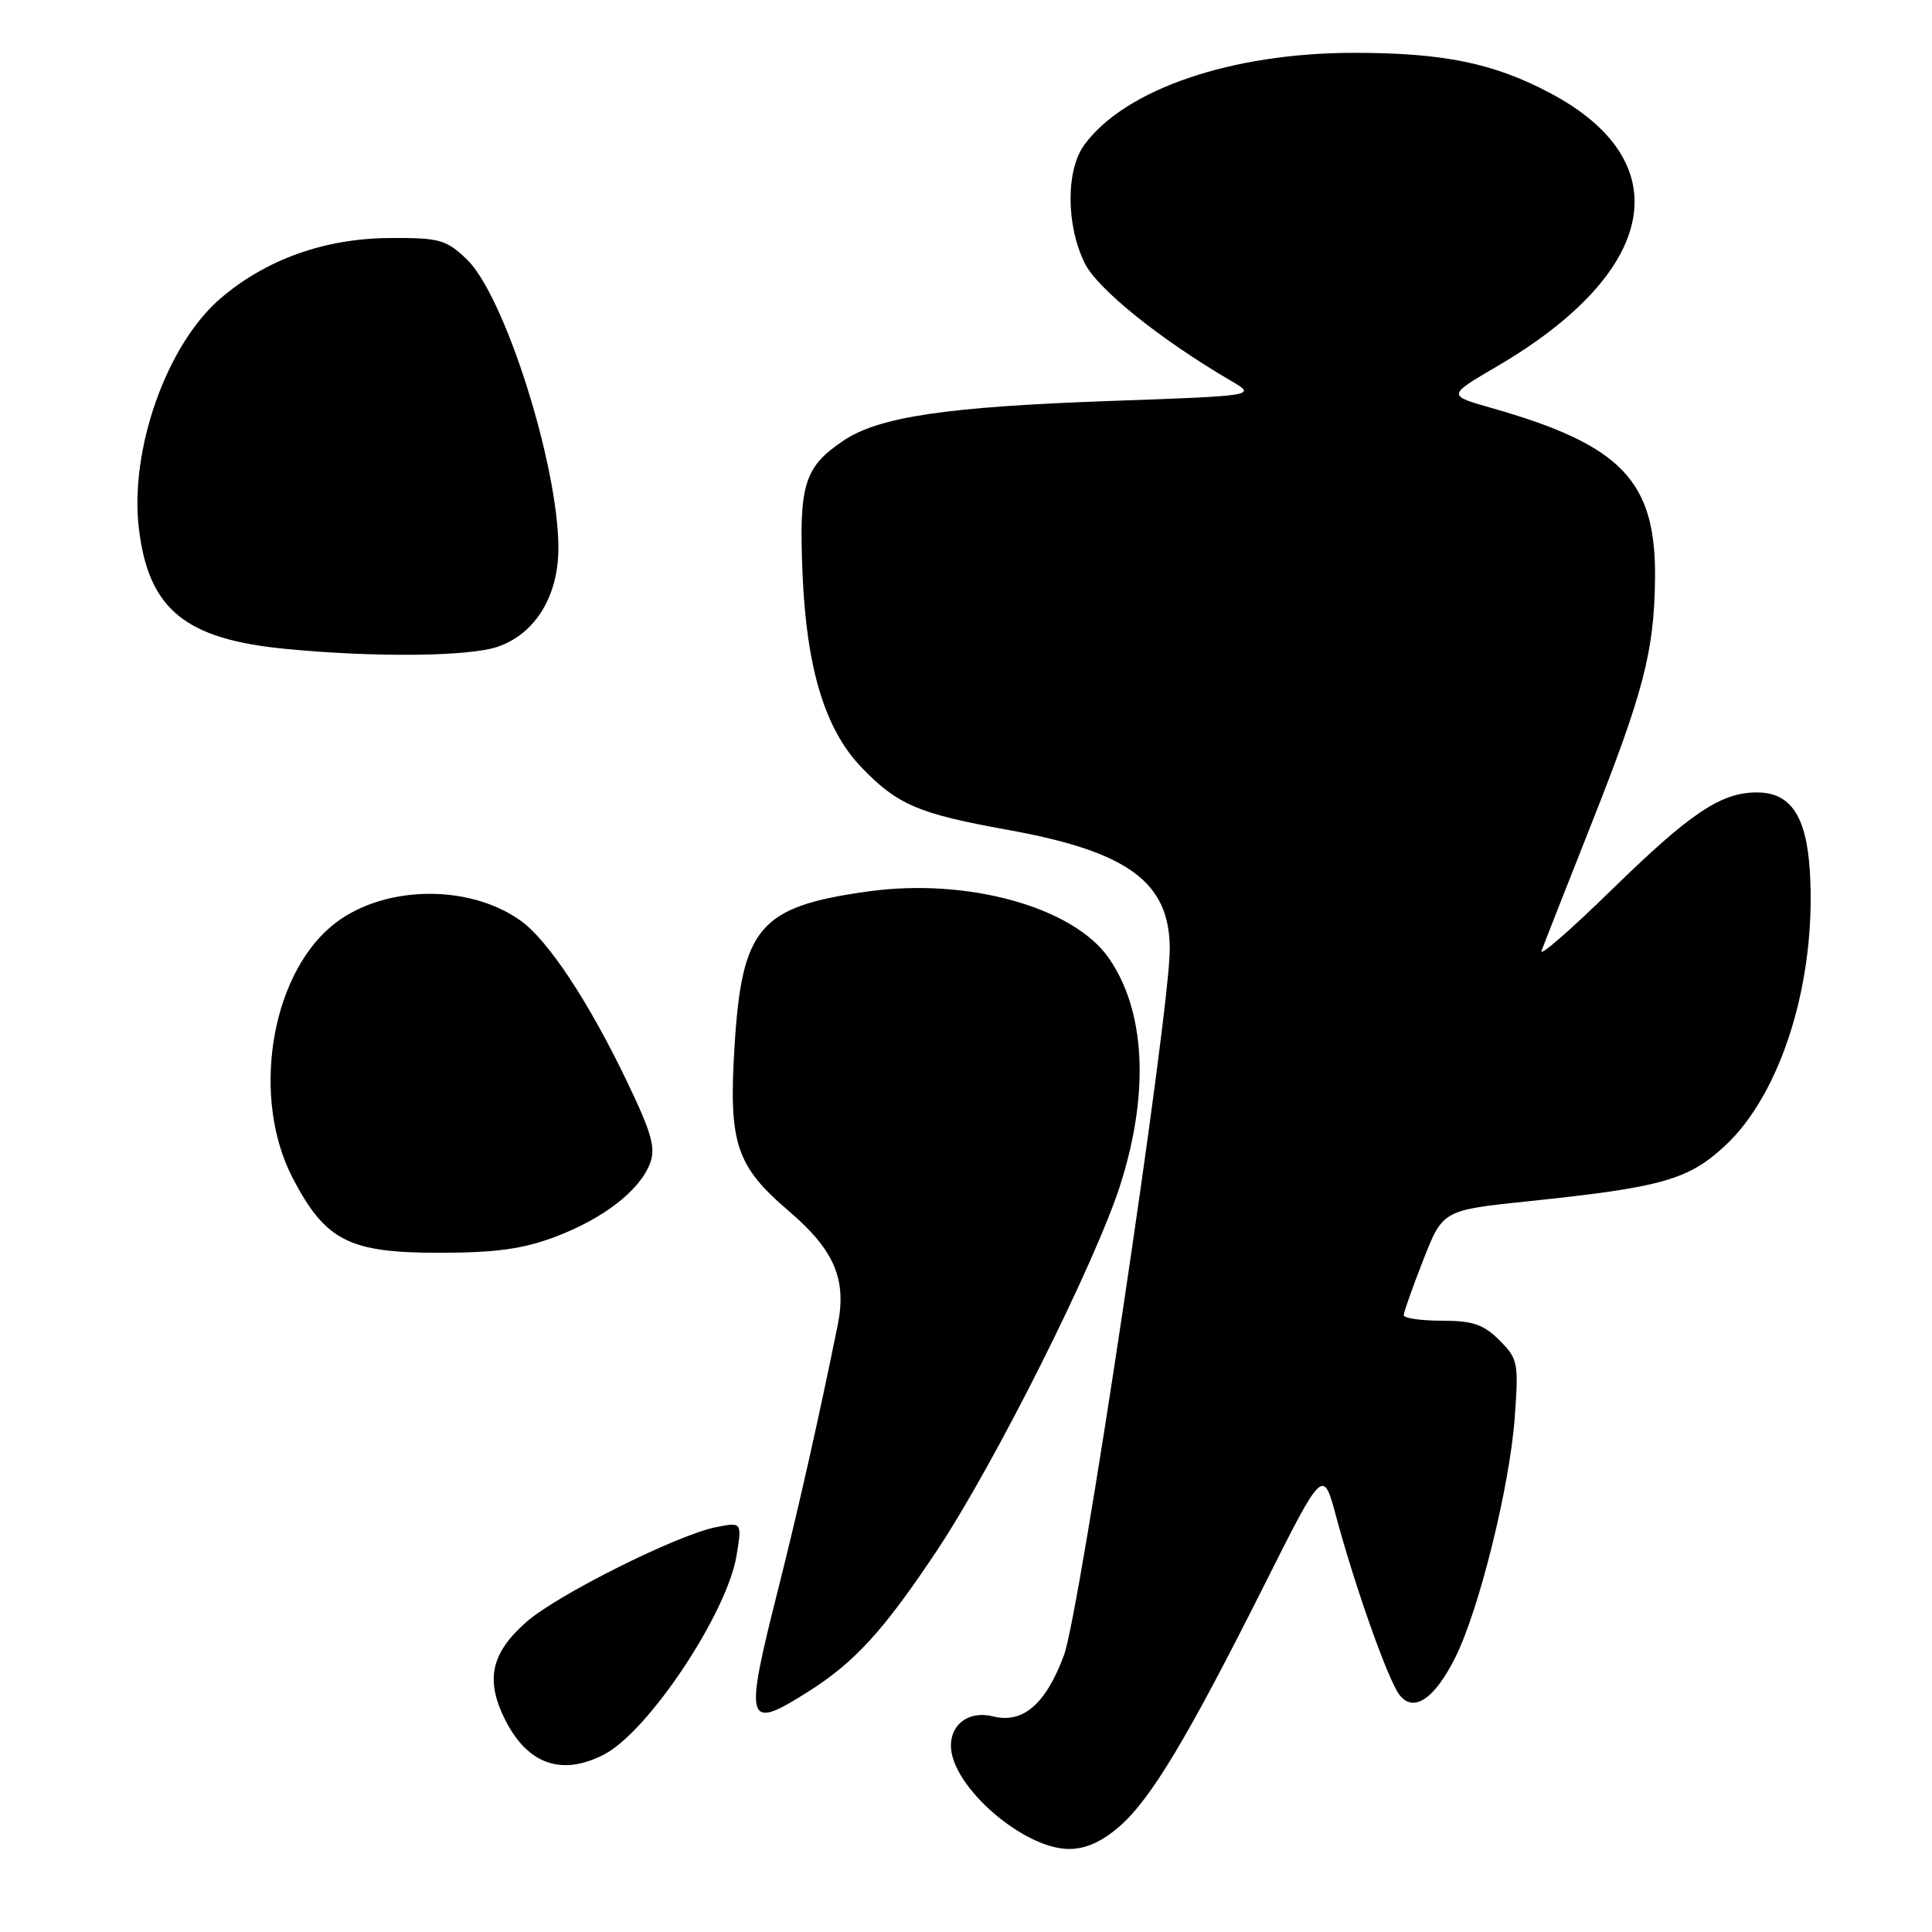 <?xml version="1.0" encoding="UTF-8" standalone="no"?>
<!DOCTYPE svg PUBLIC "-//W3C//DTD SVG 1.1//EN" "http://www.w3.org/Graphics/SVG/1.1/DTD/svg11.dtd" >
<svg xmlns="http://www.w3.org/2000/svg" xmlns:xlink="http://www.w3.org/1999/xlink" version="1.1" viewBox="0 0 256 256">
 <g >
 <path fill="currentColor"
d=" M 148.36 241.99 C 152.54 238.32 157.37 230.26 167.54 210.00 C 175.32 194.50 175.32 194.50 177.06 201.00 C 179.52 210.15 183.86 222.43 185.38 224.50 C 187.23 227.04 190.05 225.20 192.83 219.63 C 195.99 213.31 200.04 196.97 200.71 187.84 C 201.24 180.57 201.14 180.05 198.68 177.59 C 196.58 175.49 195.14 175.00 191.05 175.00 C 188.27 175.00 186.00 174.67 186.00 174.27 C 186.00 173.88 187.17 170.58 188.59 166.95 C 191.18 160.35 191.18 160.35 202.62 159.16 C 220.17 157.33 223.67 156.34 228.51 151.88 C 236.07 144.92 240.73 129.85 239.81 115.38 C 239.35 108.10 237.25 105.00 232.80 105.00 C 228.04 105.00 224.02 107.69 213.61 117.85 C 208.18 123.16 203.97 126.83 204.26 126.00 C 204.56 125.17 207.47 117.75 210.74 109.50 C 217.78 91.73 219.19 86.33 219.30 76.71 C 219.45 63.73 214.90 58.97 197.64 54.06 C 191.77 52.40 191.77 52.40 198.32 48.57 C 219.78 36.02 222.61 21.40 205.34 12.30 C 197.86 8.35 191.24 7.00 179.40 7.00 C 163.22 7.00 149.12 11.80 143.70 19.16 C 141.23 22.52 141.24 29.78 143.72 34.85 C 145.39 38.27 153.73 44.98 163.13 50.47 C 166.50 52.44 166.50 52.44 147.13 53.13 C 125.38 53.90 116.43 55.23 111.74 58.40 C 106.56 61.89 105.84 64.21 106.34 76.00 C 106.86 88.57 109.32 96.66 114.15 101.68 C 118.91 106.64 121.68 107.82 133.48 109.95 C 149.51 112.84 155.00 116.88 155.00 125.76 C 155.00 134.23 143.09 213.70 140.97 219.36 C 138.55 225.83 135.53 228.42 131.59 227.43 C 128.48 226.65 126.00 228.37 126.00 231.31 C 126.00 236.63 135.58 245.00 141.67 245.00 C 143.87 245.00 146.04 244.02 148.36 241.99 Z  M 80.04 232.48 C 85.93 229.43 96.38 213.71 97.61 206.05 C 98.31 201.69 98.31 201.69 94.90 202.35 C 89.79 203.35 73.87 211.30 69.76 214.91 C 65.03 219.06 64.27 222.64 66.98 227.97 C 69.96 233.81 74.46 235.36 80.04 232.48 Z  M 107.13 224.13 C 113.29 220.22 117.07 216.08 124.12 205.50 C 131.80 193.97 145.24 167.15 148.49 156.86 C 152.33 144.70 151.76 133.91 146.92 126.95 C 142.22 120.19 128.22 116.30 115.10 118.11 C 100.62 120.11 98.29 122.82 97.32 138.80 C 96.54 151.51 97.54 154.51 104.52 160.47 C 110.57 165.64 112.23 169.52 110.99 175.63 C 108.53 187.78 105.76 200.08 103.06 210.77 C 98.58 228.52 98.84 229.39 107.13 224.13 Z  M 73.48 163.92 C 79.89 161.52 84.76 157.77 86.13 154.16 C 86.91 152.11 86.36 150.14 83.07 143.29 C 77.99 132.70 72.61 124.57 68.97 121.98 C 61.94 116.97 50.33 117.32 43.90 122.74 C 35.76 129.59 33.31 145.62 38.80 156.13 C 43.12 164.40 46.25 166.00 58.11 166.00 C 65.60 166.00 69.24 165.51 73.48 163.92 Z  M 65.97 85.69 C 70.93 83.98 74.00 78.97 73.99 72.60 C 73.98 61.61 66.85 39.15 61.86 34.37 C 59.12 31.75 58.25 31.50 51.68 31.54 C 43.06 31.58 35.29 34.35 29.23 39.53 C 22.05 45.68 17.11 59.70 18.42 70.19 C 19.74 80.79 24.59 84.72 37.93 85.99 C 49.79 87.13 62.18 87.00 65.97 85.69 Z "/>
</g>
</svg>